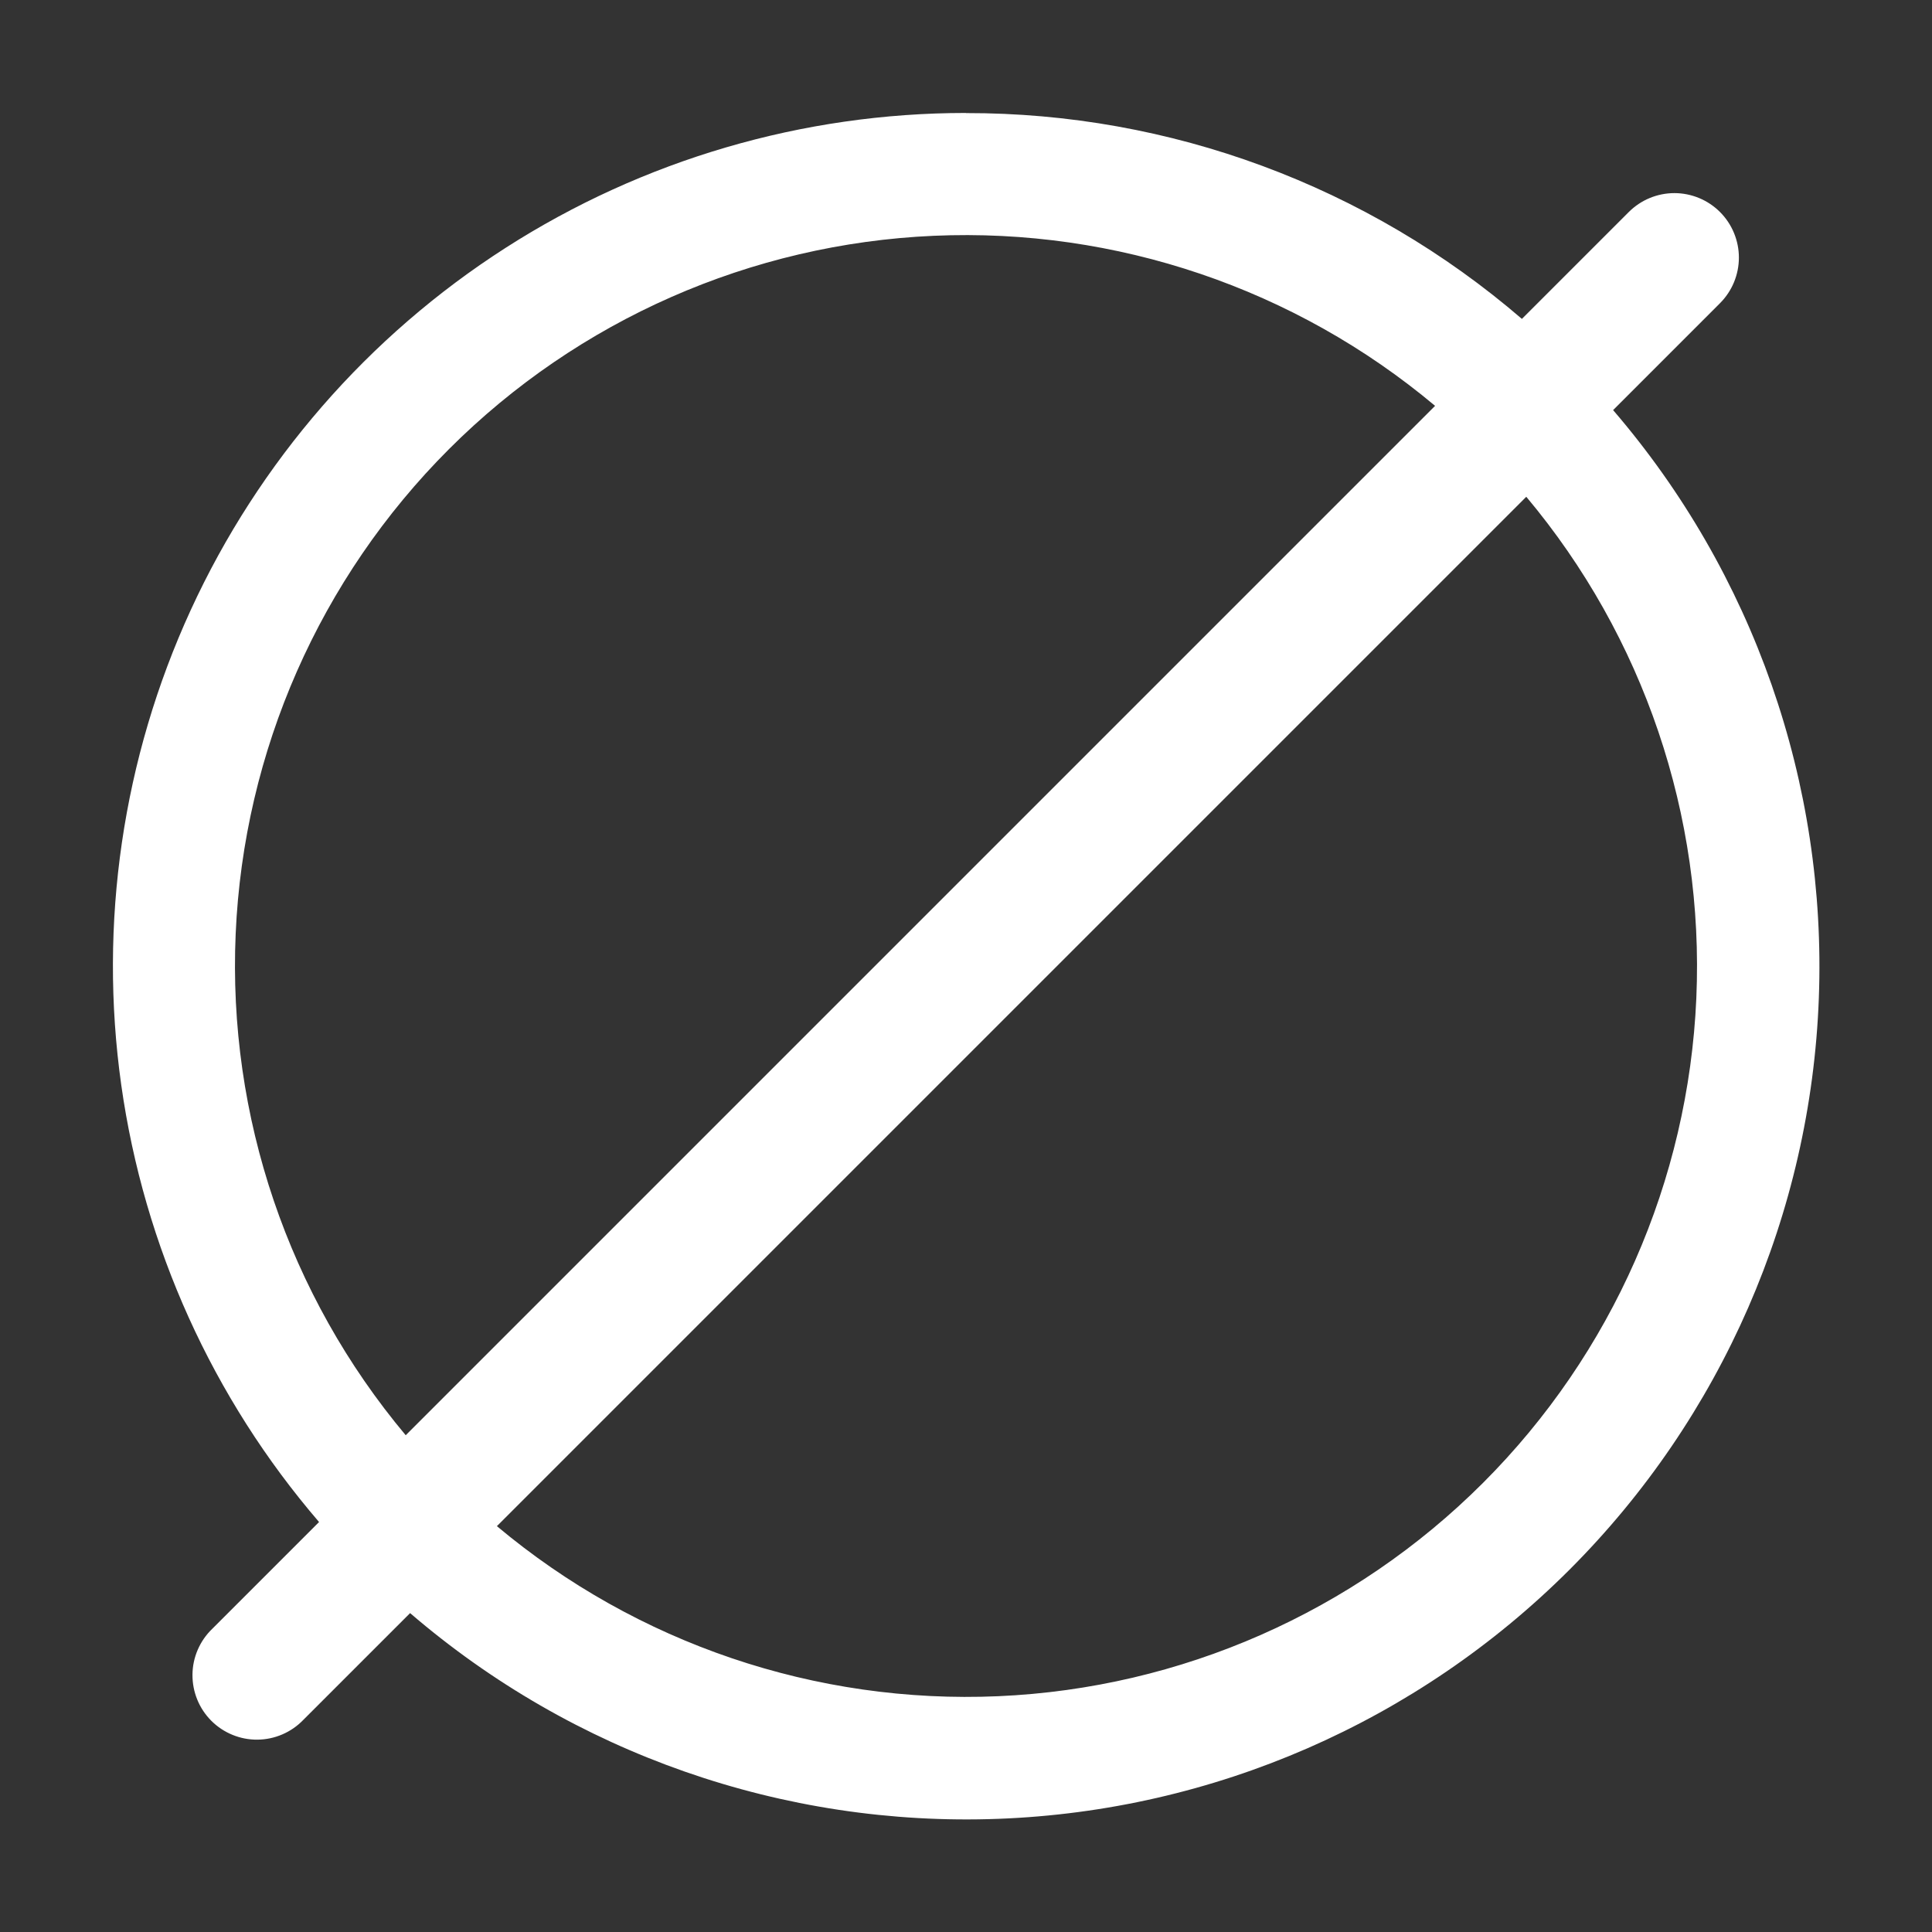 <svg width="64" height="64" viewBox="0 0 64 64" fill="none" xmlns="http://www.w3.org/2000/svg">
<rect x="0" y="0" width="64" height="64" fill="#333333" stroke="none"/>
<path fill-rule="evenodd" clip-rule="evenodd" d="M32 3.742C26.592 3.742 21.298 5.293 16.746 8.212C12.194 11.131 8.575 15.295 6.318 20.209C4.062 25.123 3.263 30.582 4.016 35.937C4.77 41.292 7.044 46.318 10.569 50.419L7.027 53.961C6.823 54.157 6.661 54.393 6.549 54.653C6.437 54.913 6.378 55.193 6.376 55.477C6.374 55.76 6.428 56.041 6.535 56.303C6.642 56.565 6.8 56.803 7.001 57.004C7.201 57.204 7.439 57.362 7.701 57.469C7.964 57.577 8.245 57.631 8.528 57.628C8.811 57.626 9.091 57.567 9.351 57.455C9.612 57.343 9.847 57.181 10.044 56.977L13.585 53.436C18.989 58.084 25.95 60.519 33.073 60.251C40.196 59.984 46.954 57.035 51.995 51.995C57.035 46.954 59.984 40.196 60.251 33.073C60.519 25.95 58.084 18.989 53.436 13.585L56.977 10.044C57.175 9.845 57.333 9.61 57.44 9.351C57.547 9.092 57.603 8.814 57.603 8.533C57.603 8.253 57.547 7.975 57.44 7.716C57.333 7.457 57.175 7.221 56.977 7.023C56.779 6.825 56.543 6.667 56.284 6.56C56.025 6.453 55.747 6.397 55.467 6.397C55.186 6.397 54.908 6.453 54.649 6.56C54.39 6.667 54.155 6.825 53.956 7.023L50.415 10.564C45.294 6.155 38.758 3.735 32 3.746V3.742ZM47.539 13.444C42.901 9.556 36.974 7.546 30.928 7.811C24.881 8.077 19.153 10.598 14.873 14.878C10.594 19.157 8.072 24.885 7.807 30.932C7.542 36.979 9.552 42.905 13.44 47.544L47.539 13.444V13.444ZM16.461 50.556C21.099 54.444 27.026 56.454 33.072 56.189C39.119 55.923 44.847 53.402 49.127 49.122C53.407 44.843 55.928 39.115 56.193 33.068C56.458 27.021 54.449 21.095 50.56 16.456L16.456 50.56L16.461 50.556Z" fill="white"/>
</svg>
